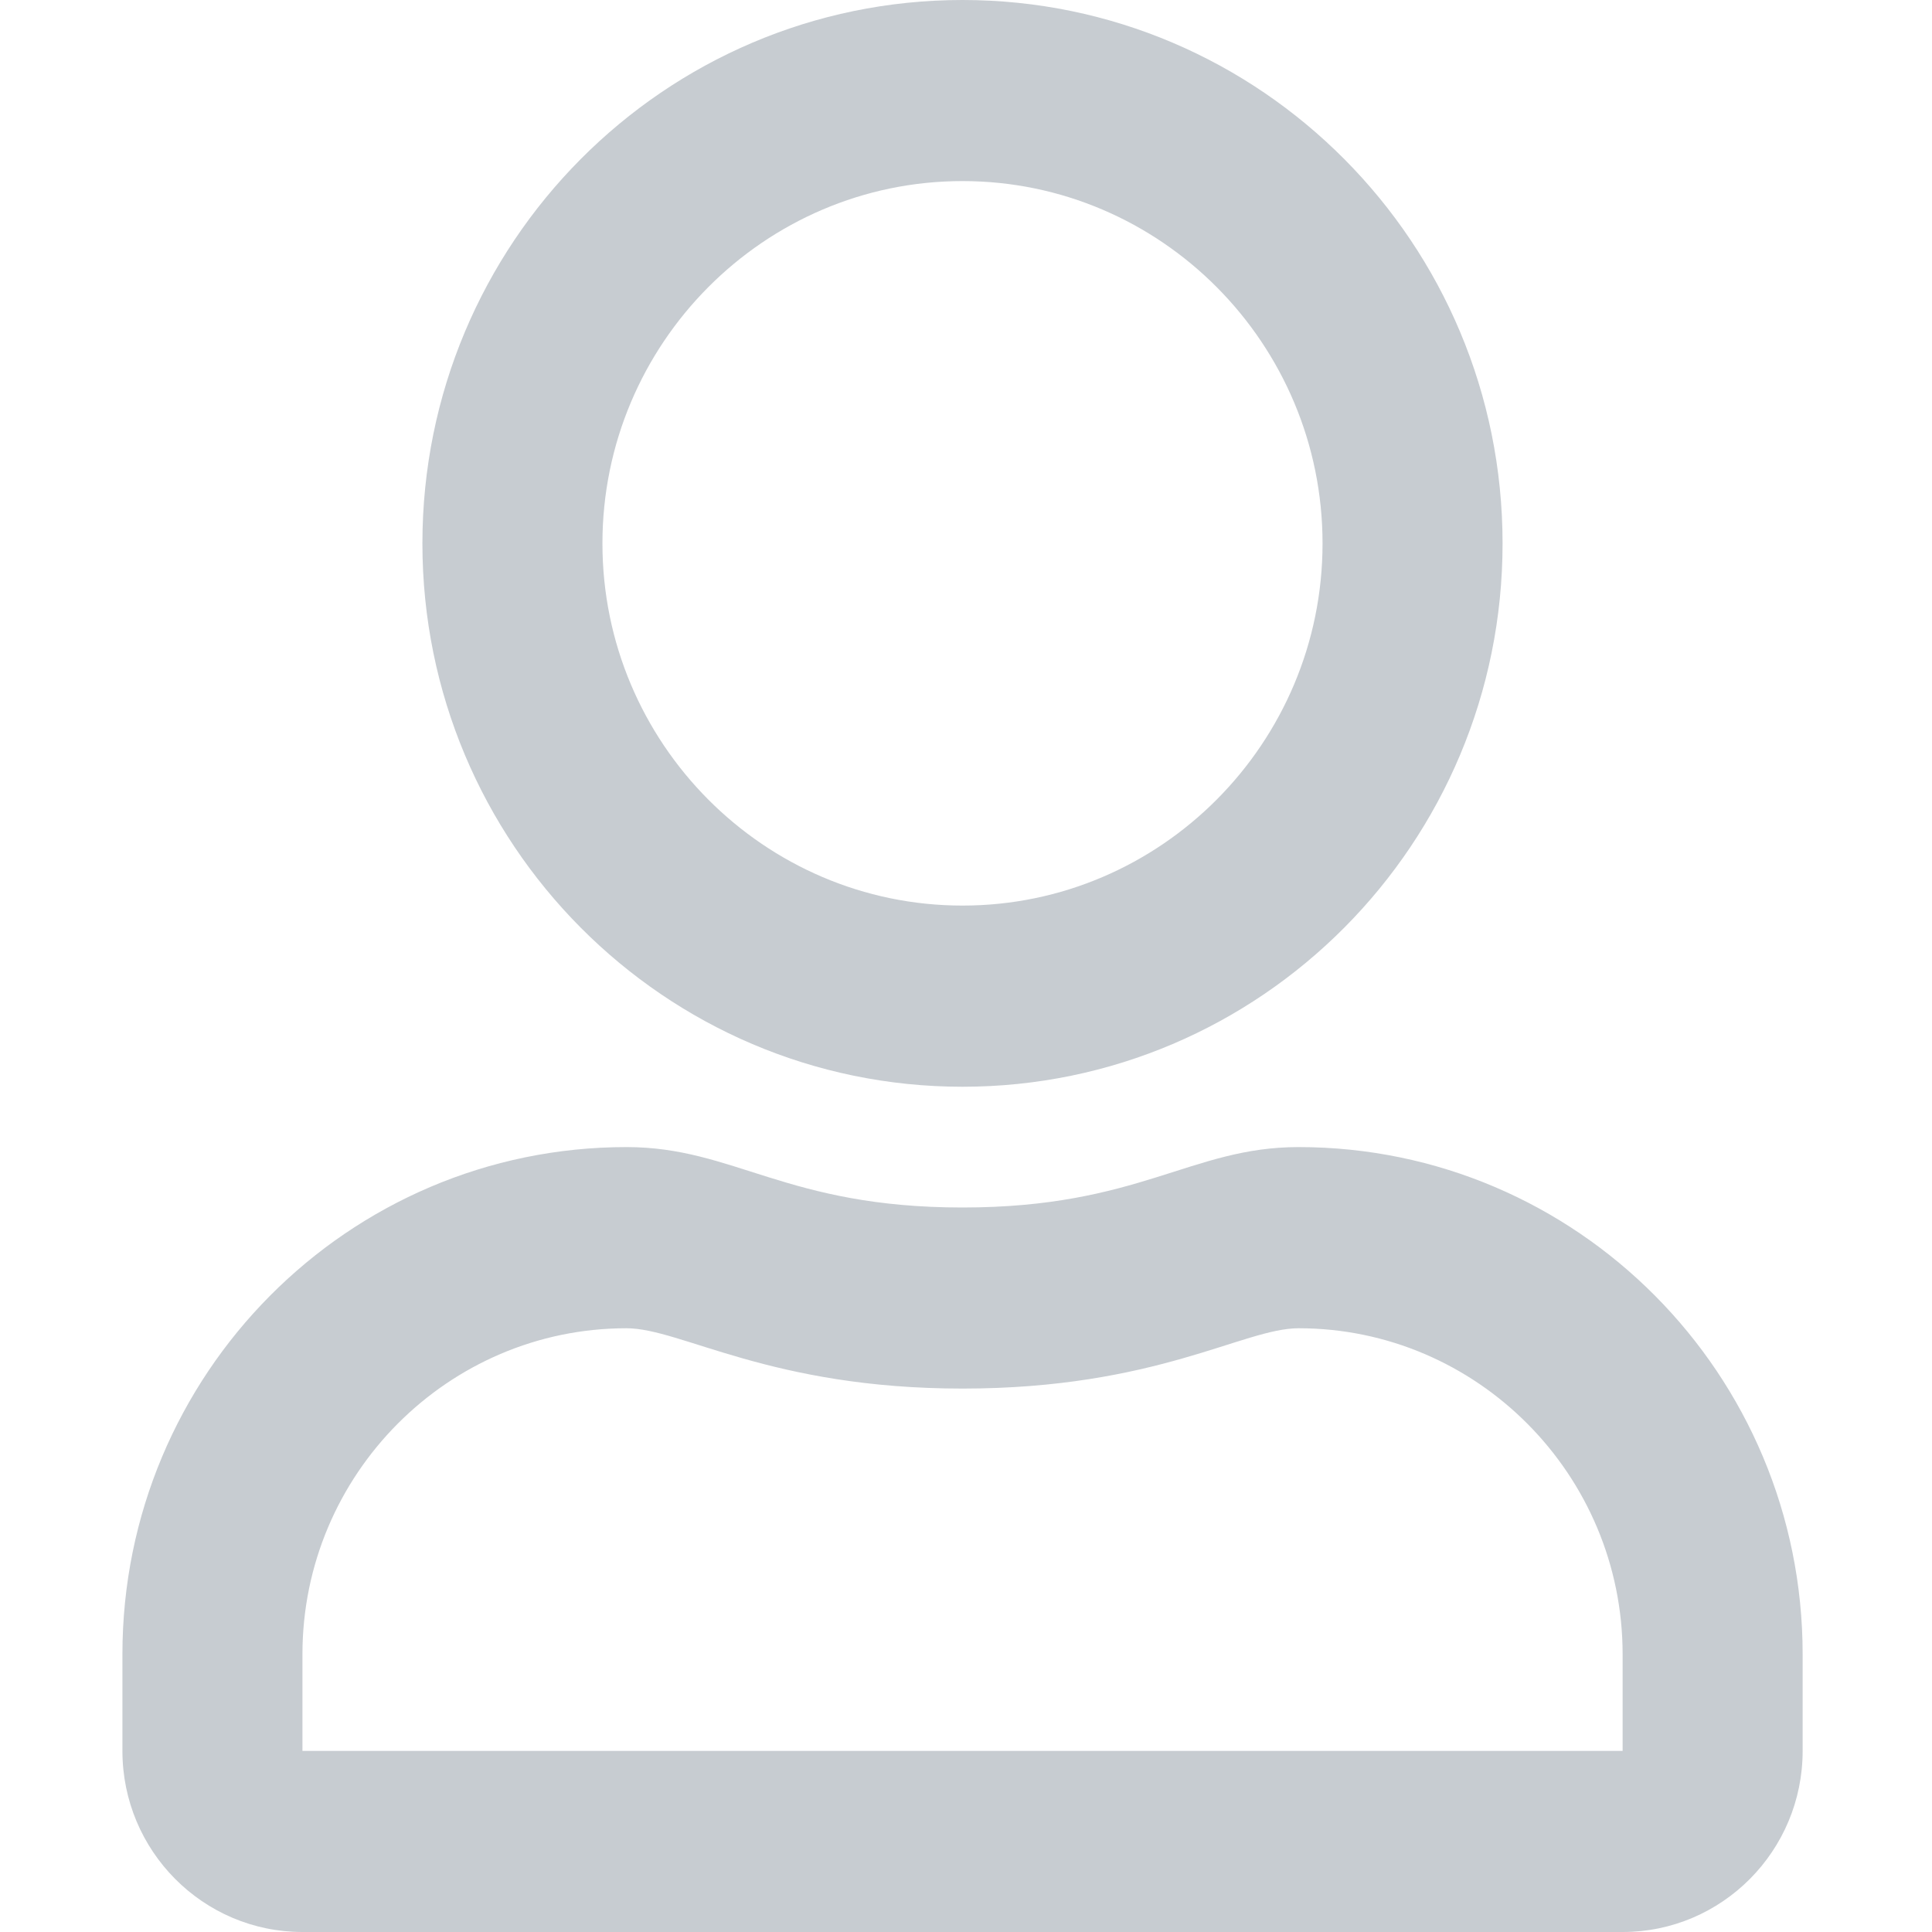 <svg width="22" height="22" viewBox="0 0 22 22" fill="none" xmlns="http://www.w3.org/2000/svg">
<path d="M14.787 13.062C13.561 13.062 12.972 13.75 10.96 13.75C8.949 13.75 8.364 13.062 7.134 13.062C3.965 13.062 1.394 15.649 1.394 18.837V19.938C1.394 21.076 2.312 22 3.444 22H18.477C19.609 22 20.527 21.076 20.527 19.938V18.837C20.527 15.649 17.956 13.062 14.787 13.062ZM18.477 19.938H3.444V18.837C3.444 16.792 5.101 15.125 7.134 15.125C7.757 15.125 8.769 15.812 10.96 15.812C13.168 15.812 14.159 15.125 14.787 15.125C16.82 15.125 18.477 16.792 18.477 18.837V19.938ZM10.96 12.375C14.356 12.375 17.11 9.604 17.11 6.188C17.11 2.771 14.356 0 10.96 0C7.565 0 4.81 2.771 4.81 6.188C4.81 9.604 7.565 12.375 10.96 12.375ZM10.96 2.062C13.22 2.062 15.06 3.914 15.06 6.188C15.06 8.461 13.22 10.312 10.96 10.312C8.701 10.312 6.86 8.461 6.86 6.188C6.86 3.914 8.701 2.062 10.96 2.062Z" fill="#C7CCD1"/>
</svg>

